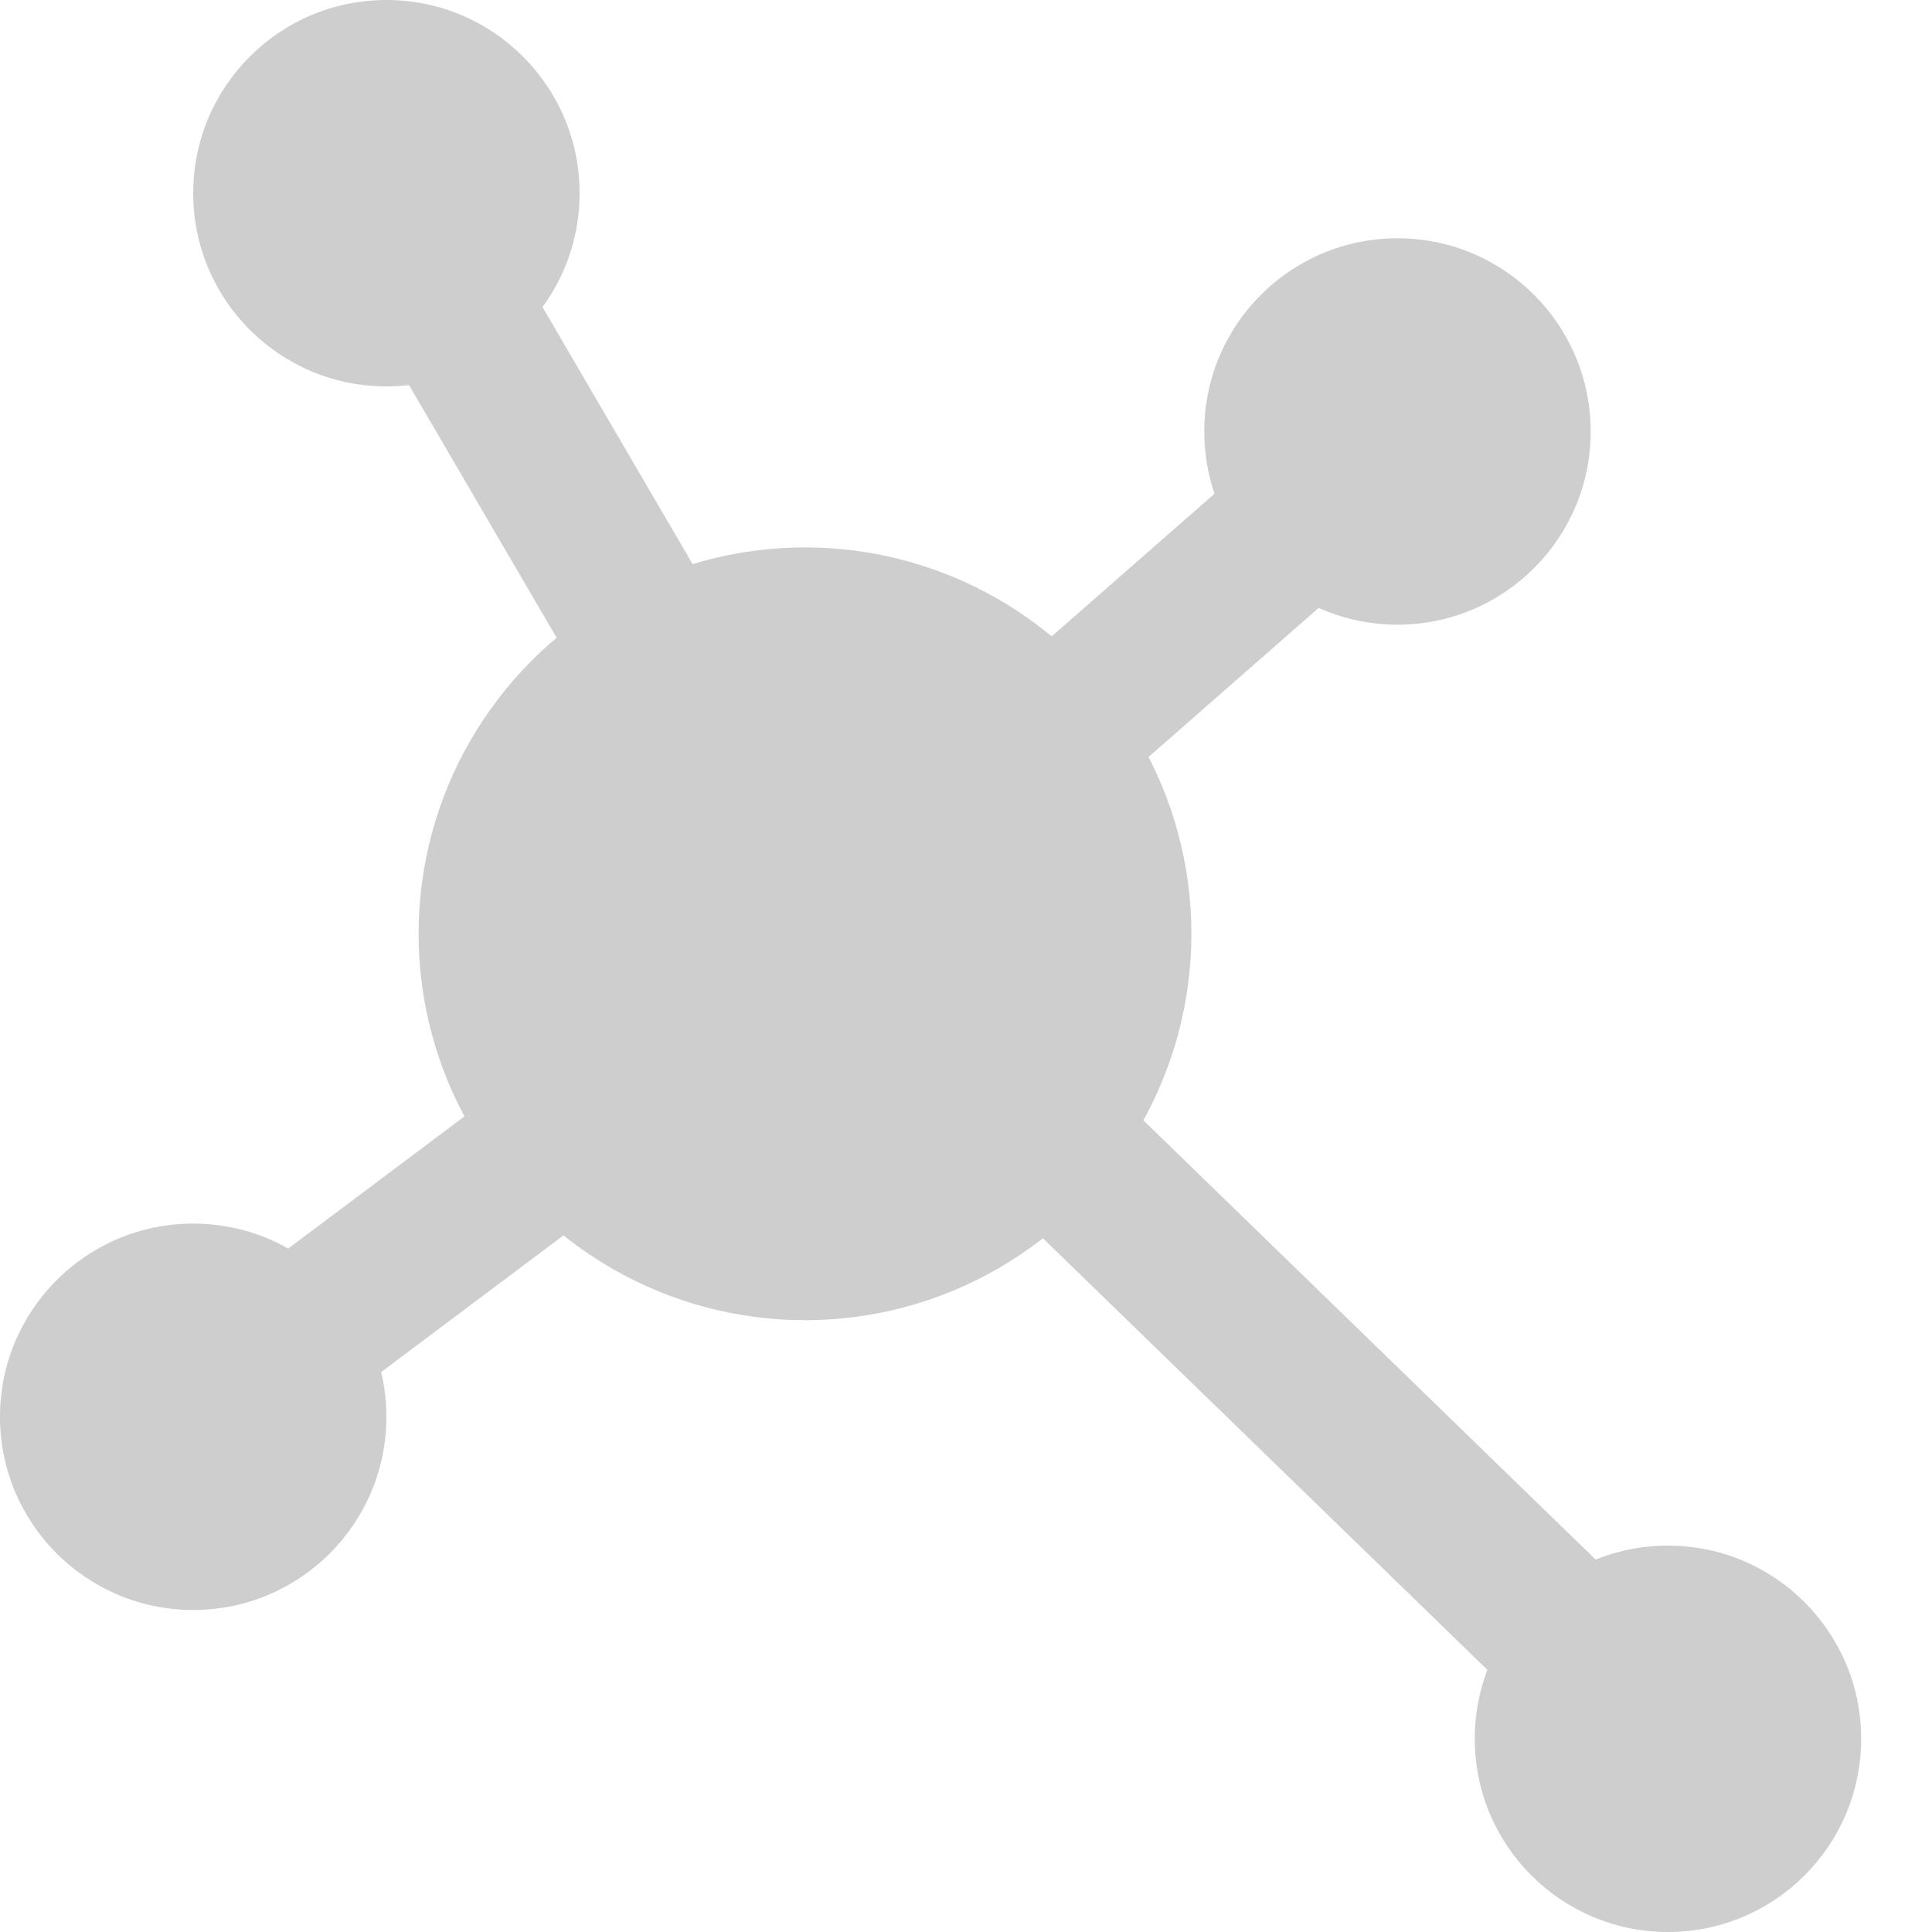 <svg baseProfile="basic" xmlns="http://www.w3.org/2000/svg" width="30" height="30" viewBox="0 0 30 30"><g fill="#CECECE"><circle cx="12.5" cy="14.5" r="6"/><circle cx="21.7" cy="6.7" r="3"/><circle cx="25.9" cy="27" r="3"/><path d="M14.793 14.52l11.98 11.636-1.67 1.722L13.12 16.243zM11.977 13.695l9.403-8.237 1.58 1.805-9.4 8.237z"/><circle cx="6" cy="3" r="3"/><path d="M10.948 13.848L4.643 3.055l2.073-1.21 6.305 10.793z"/><circle cx="3" cy="22" r="3"/><path d="M13.216 15.835L3.214 23.333l-1.44-1.92 10.002-7.5z"/></g></svg>